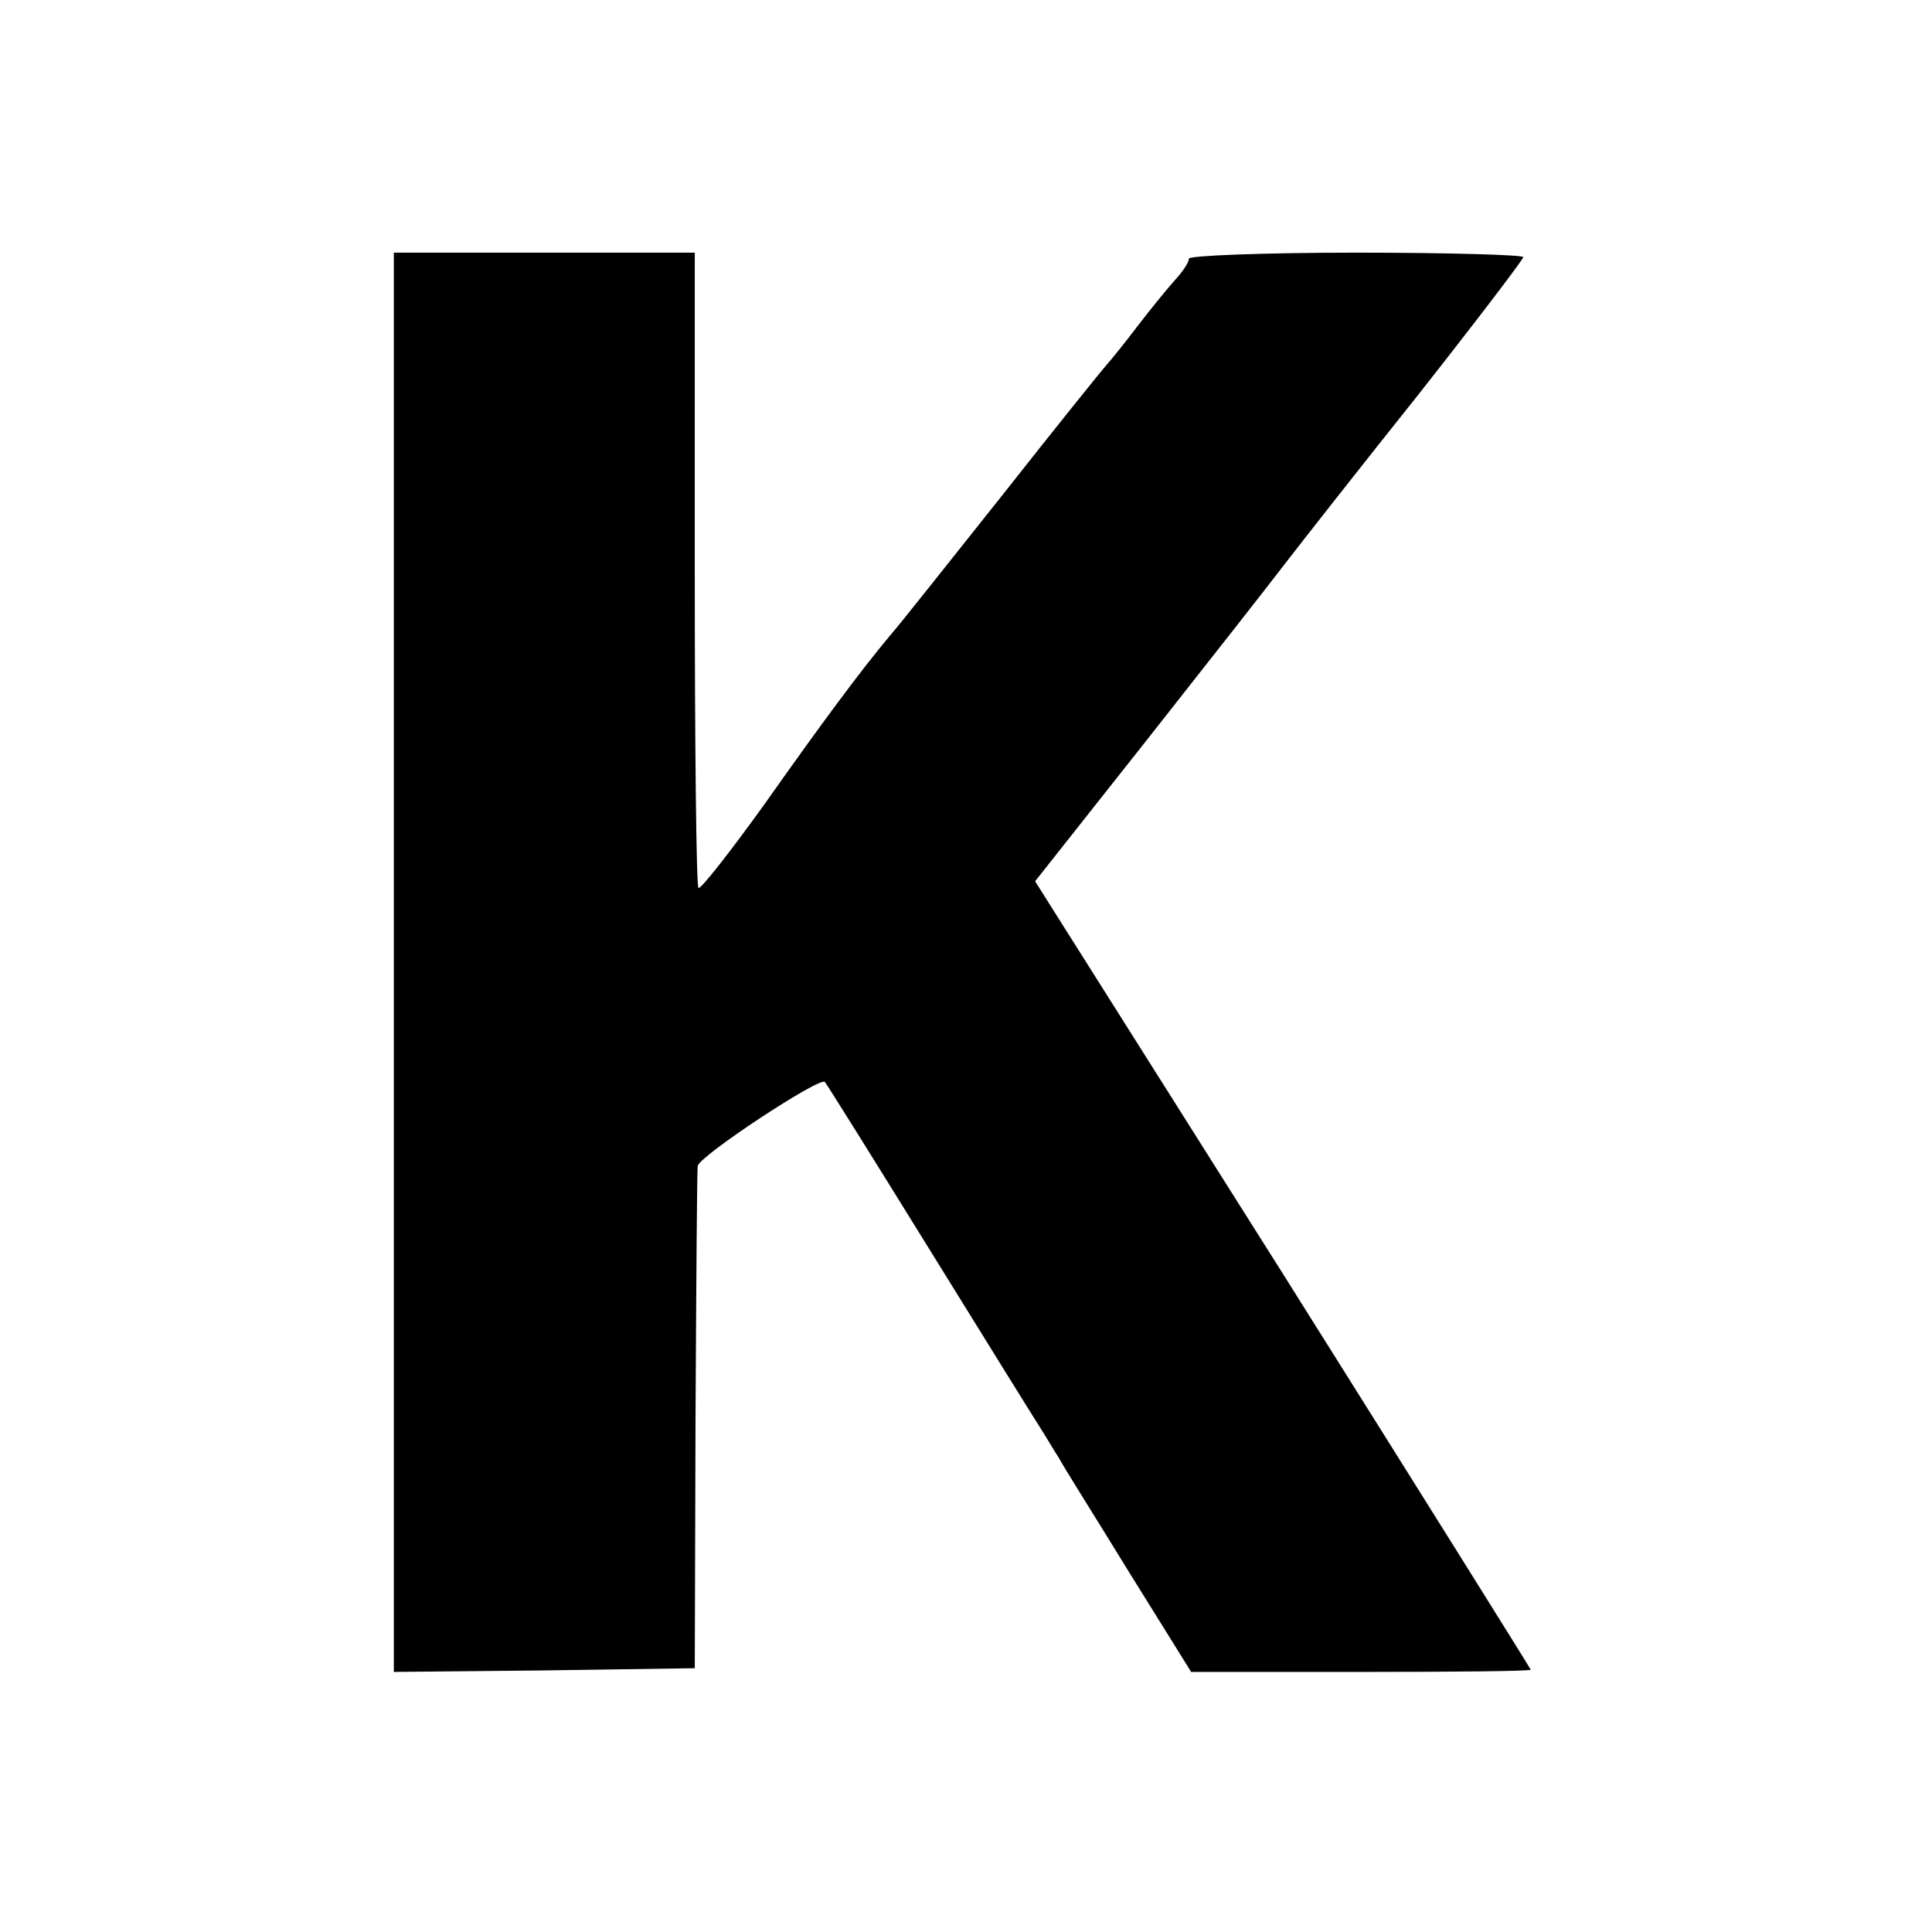<svg version="1" xmlns="http://www.w3.org/2000/svg" width="346.667" height="346.667" viewBox="0 0 260 260"><path d="M53 129.5V225l20.2-.2 20.3-.3.1-33.5c.1-18.4.2-33.8.3-34.1.3-1.4 16.4-12 17.1-11.3.4.5 6.7 10.6 14 22.4 7.3 11.8 14 22.6 14.9 24 .9 1.4 2 3.3 2.6 4.2.5 1 4.8 7.8 9.4 15.3l8.4 13.5h22.8c12.6 0 22.9-.1 22.9-.3 0-.1-15-24.1-33.3-53.2l-33.4-52.9 15.1-19.1c8.2-10.4 16.6-21.1 18.5-23.6 2-2.6 10-12.8 17.9-22.7 7.8-9.9 14.2-18.3 14.2-18.6 0-.3-10.1-.6-22.5-.6s-22.5.4-22.5.8c0 .5-.8 1.7-1.8 2.8-.9 1-3.3 3.9-5.2 6.4-1.9 2.5-3.7 4.7-4 5-.3.3-6.6 8.1-14 17.5-7.4 9.3-14.2 17.9-15.2 19-4.1 4.9-9.2 11.8-16.9 22.7-4.6 6.4-8.6 11.5-8.9 11.3-.3-.2-.5-19.5-.5-42.9V34H53v95.5z"/></svg>